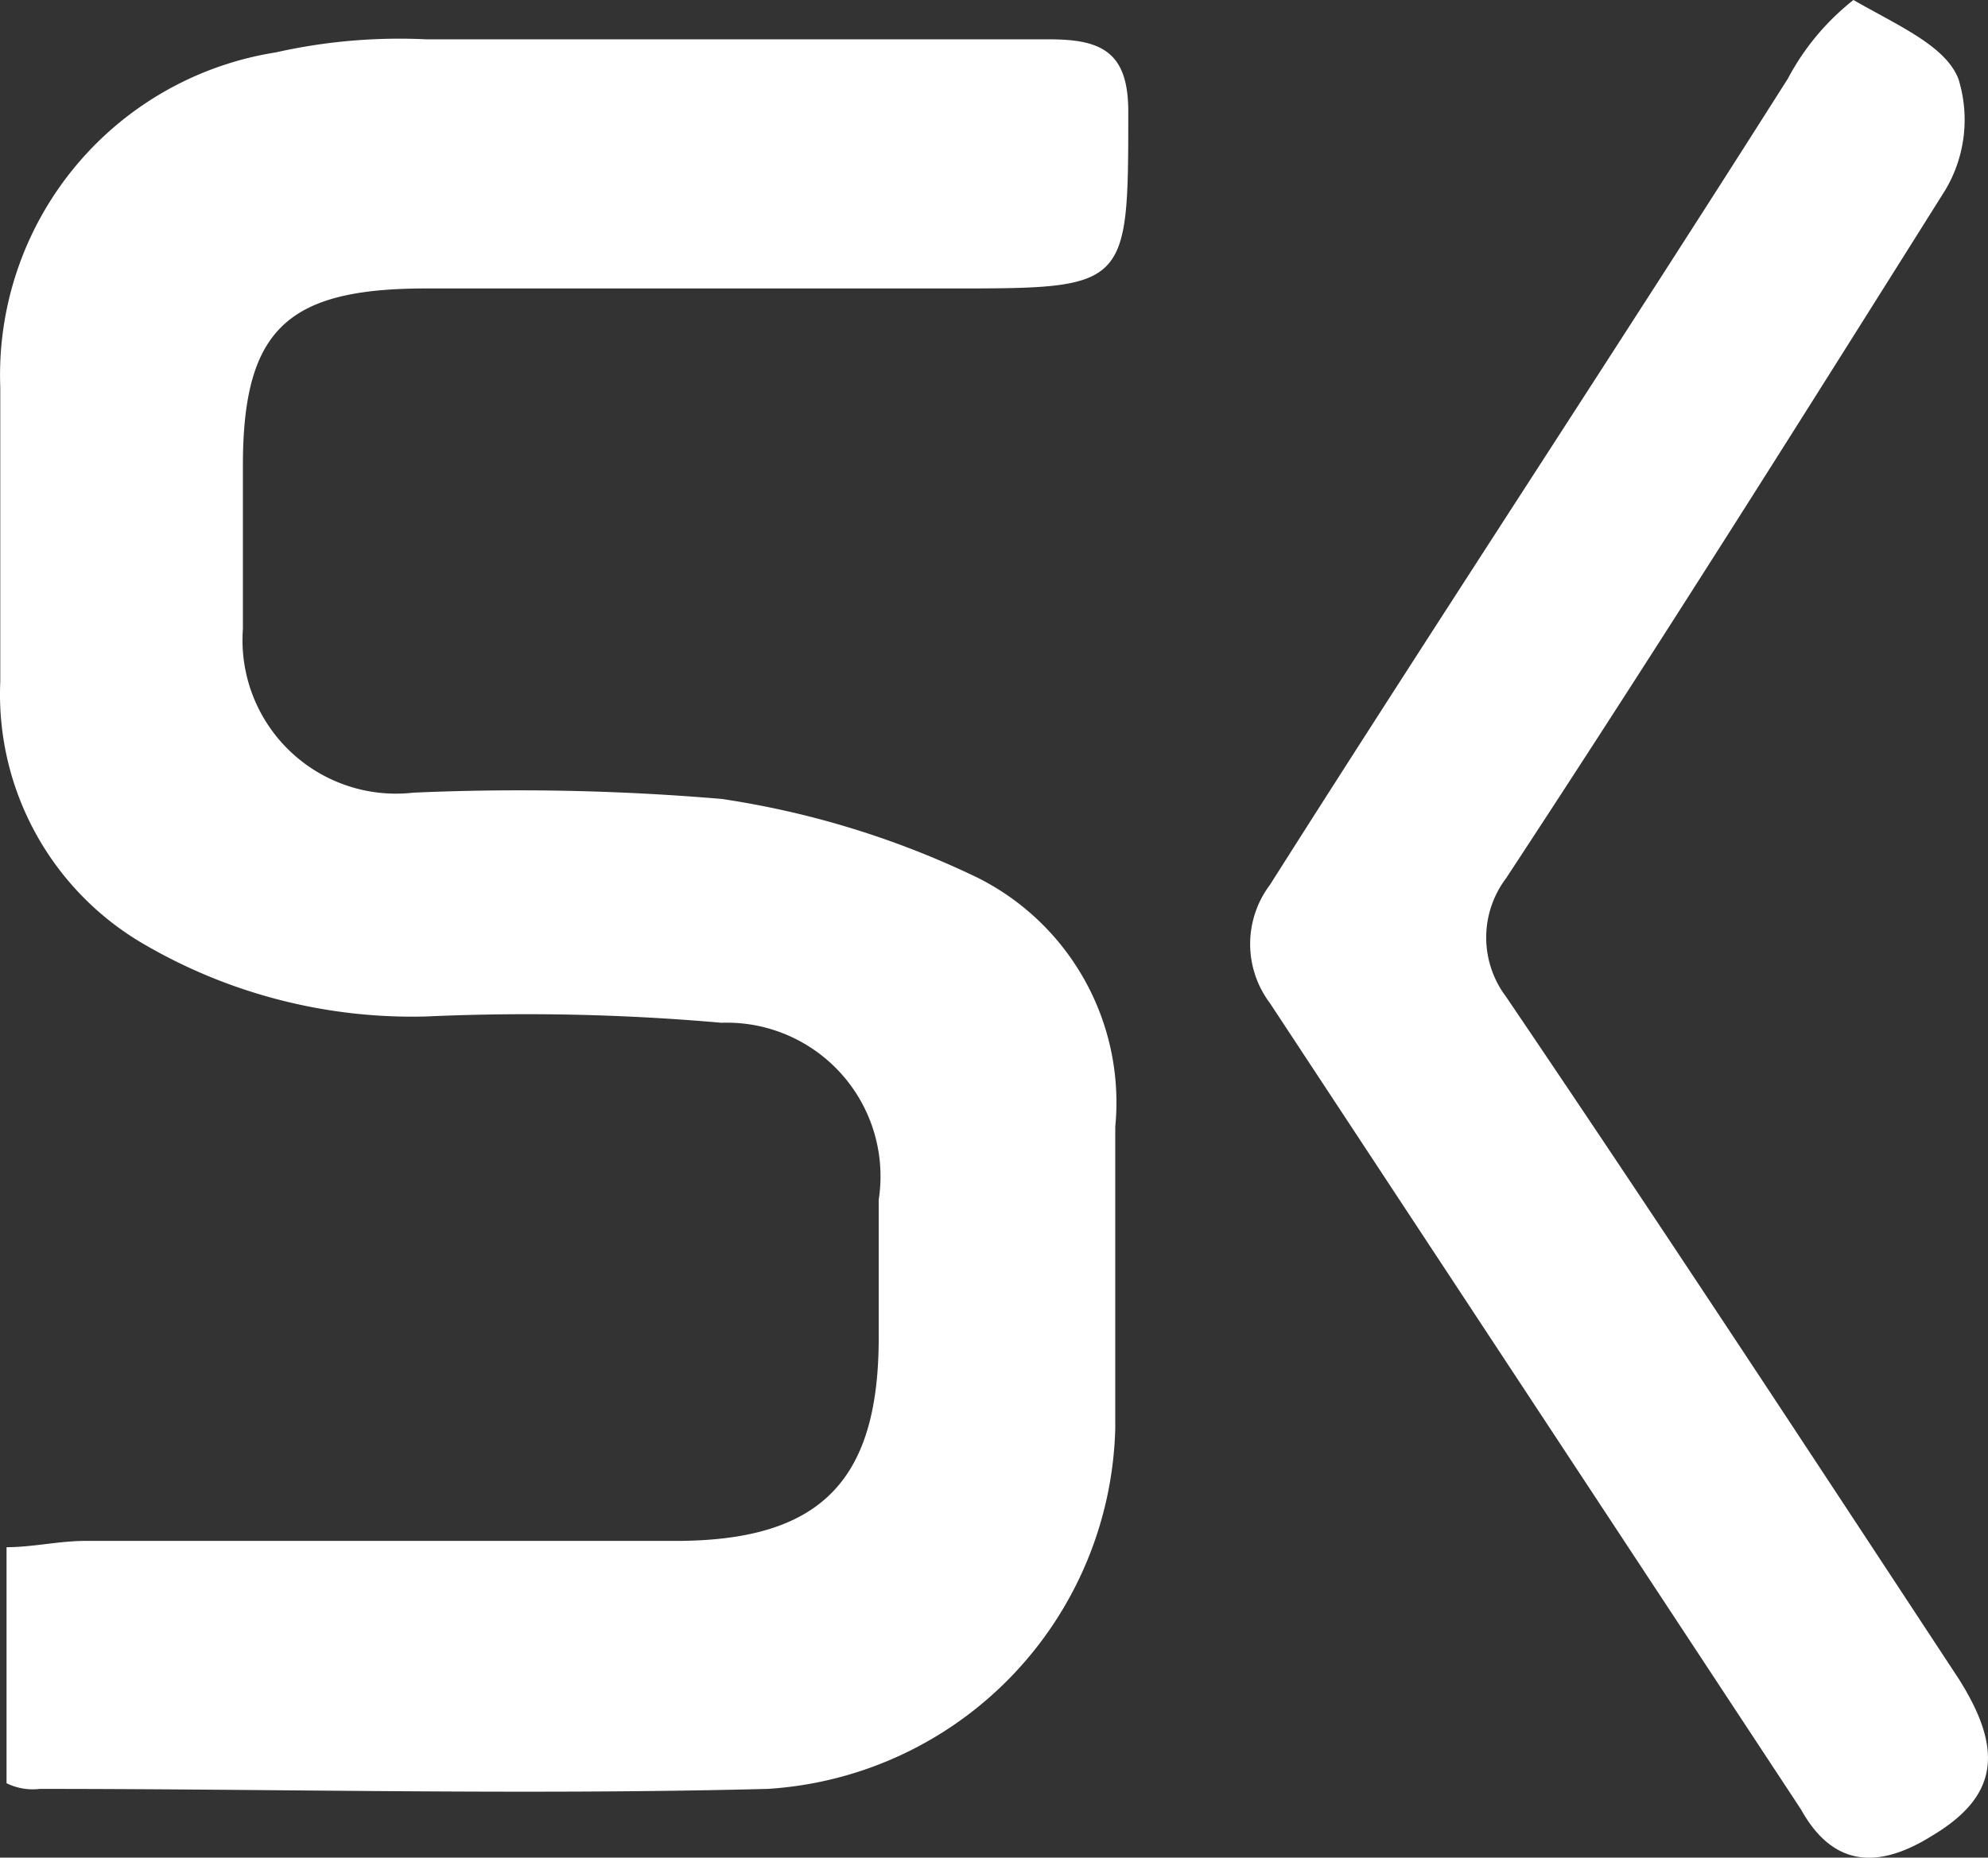 <svg id="logo-svg" xmlns="http://www.w3.org/2000/svg" width="82.466" height="77.073" viewBox="0 0 82.466 77.073">
  <rect x="0" y="0" width="82.466" height="77.073" fill="#333333" stroke="none"/>
  <path id="Path_1936" data-name="Path 1936" d="M.168,72.972V63.179c1.089,0,2.175-.261,3.264-.261H27.914c5.984,0,8.433-2.449,8.433-8.433v-5.72A6.376,6.376,0,0,0,29.82,41.42a91.974,91.974,0,0,0-12.24-.261,22.083,22.083,0,0,1-11.7-2.992A11.984,11.984,0,0,1-.093,27.274V15.034A13.548,13.548,0,0,1,11.332,1.16,23.333,23.333,0,0,1,17.588.617H43.435c2.175,0,3.264.543,3.264,2.992,0,7.344,0,7.344-7.344,7.344H17.588c-5.713,0-7.616,1.632-7.616,7.344v6.788a6.368,6.368,0,0,0,7.073,6.788,99.245,99.245,0,0,1,12.793.261A36.876,36.876,0,0,1,40.446,35.4a10.425,10.425,0,0,1,5.713,10.336V58.247a15.381,15.381,0,0,1-14.417,14.96c-10.065.261-20.13,0-30.192,0a2.452,2.452,0,0,1-1.381-.235Z" transform="translate(0.104 1.015)" fill="#fff"/>
  <path id="Path_1939" data-name="Path 1939" d="M147.524,0c1.9,1.089,3.809,1.9,4.352,3.264a5.7,5.7,0,0,1-.543,4.624c-5.984,9.519-11.968,19.041-18.224,28.56a4.076,4.076,0,0,0,0,4.9c6.266,9.248,12.511,18.77,18.77,28.289,1.9,2.992,1.632,4.9-1.089,6.527-2.175,1.36-4.081,1.36-5.441-1.089L123.316,41.617a4.081,4.081,0,0,1,0-4.9c7.073-11.154,14.417-22.3,21.49-33.458A10.269,10.269,0,0,1,147.524,0Z" transform="translate(-70.64)" fill="#fff"/>
</svg>
